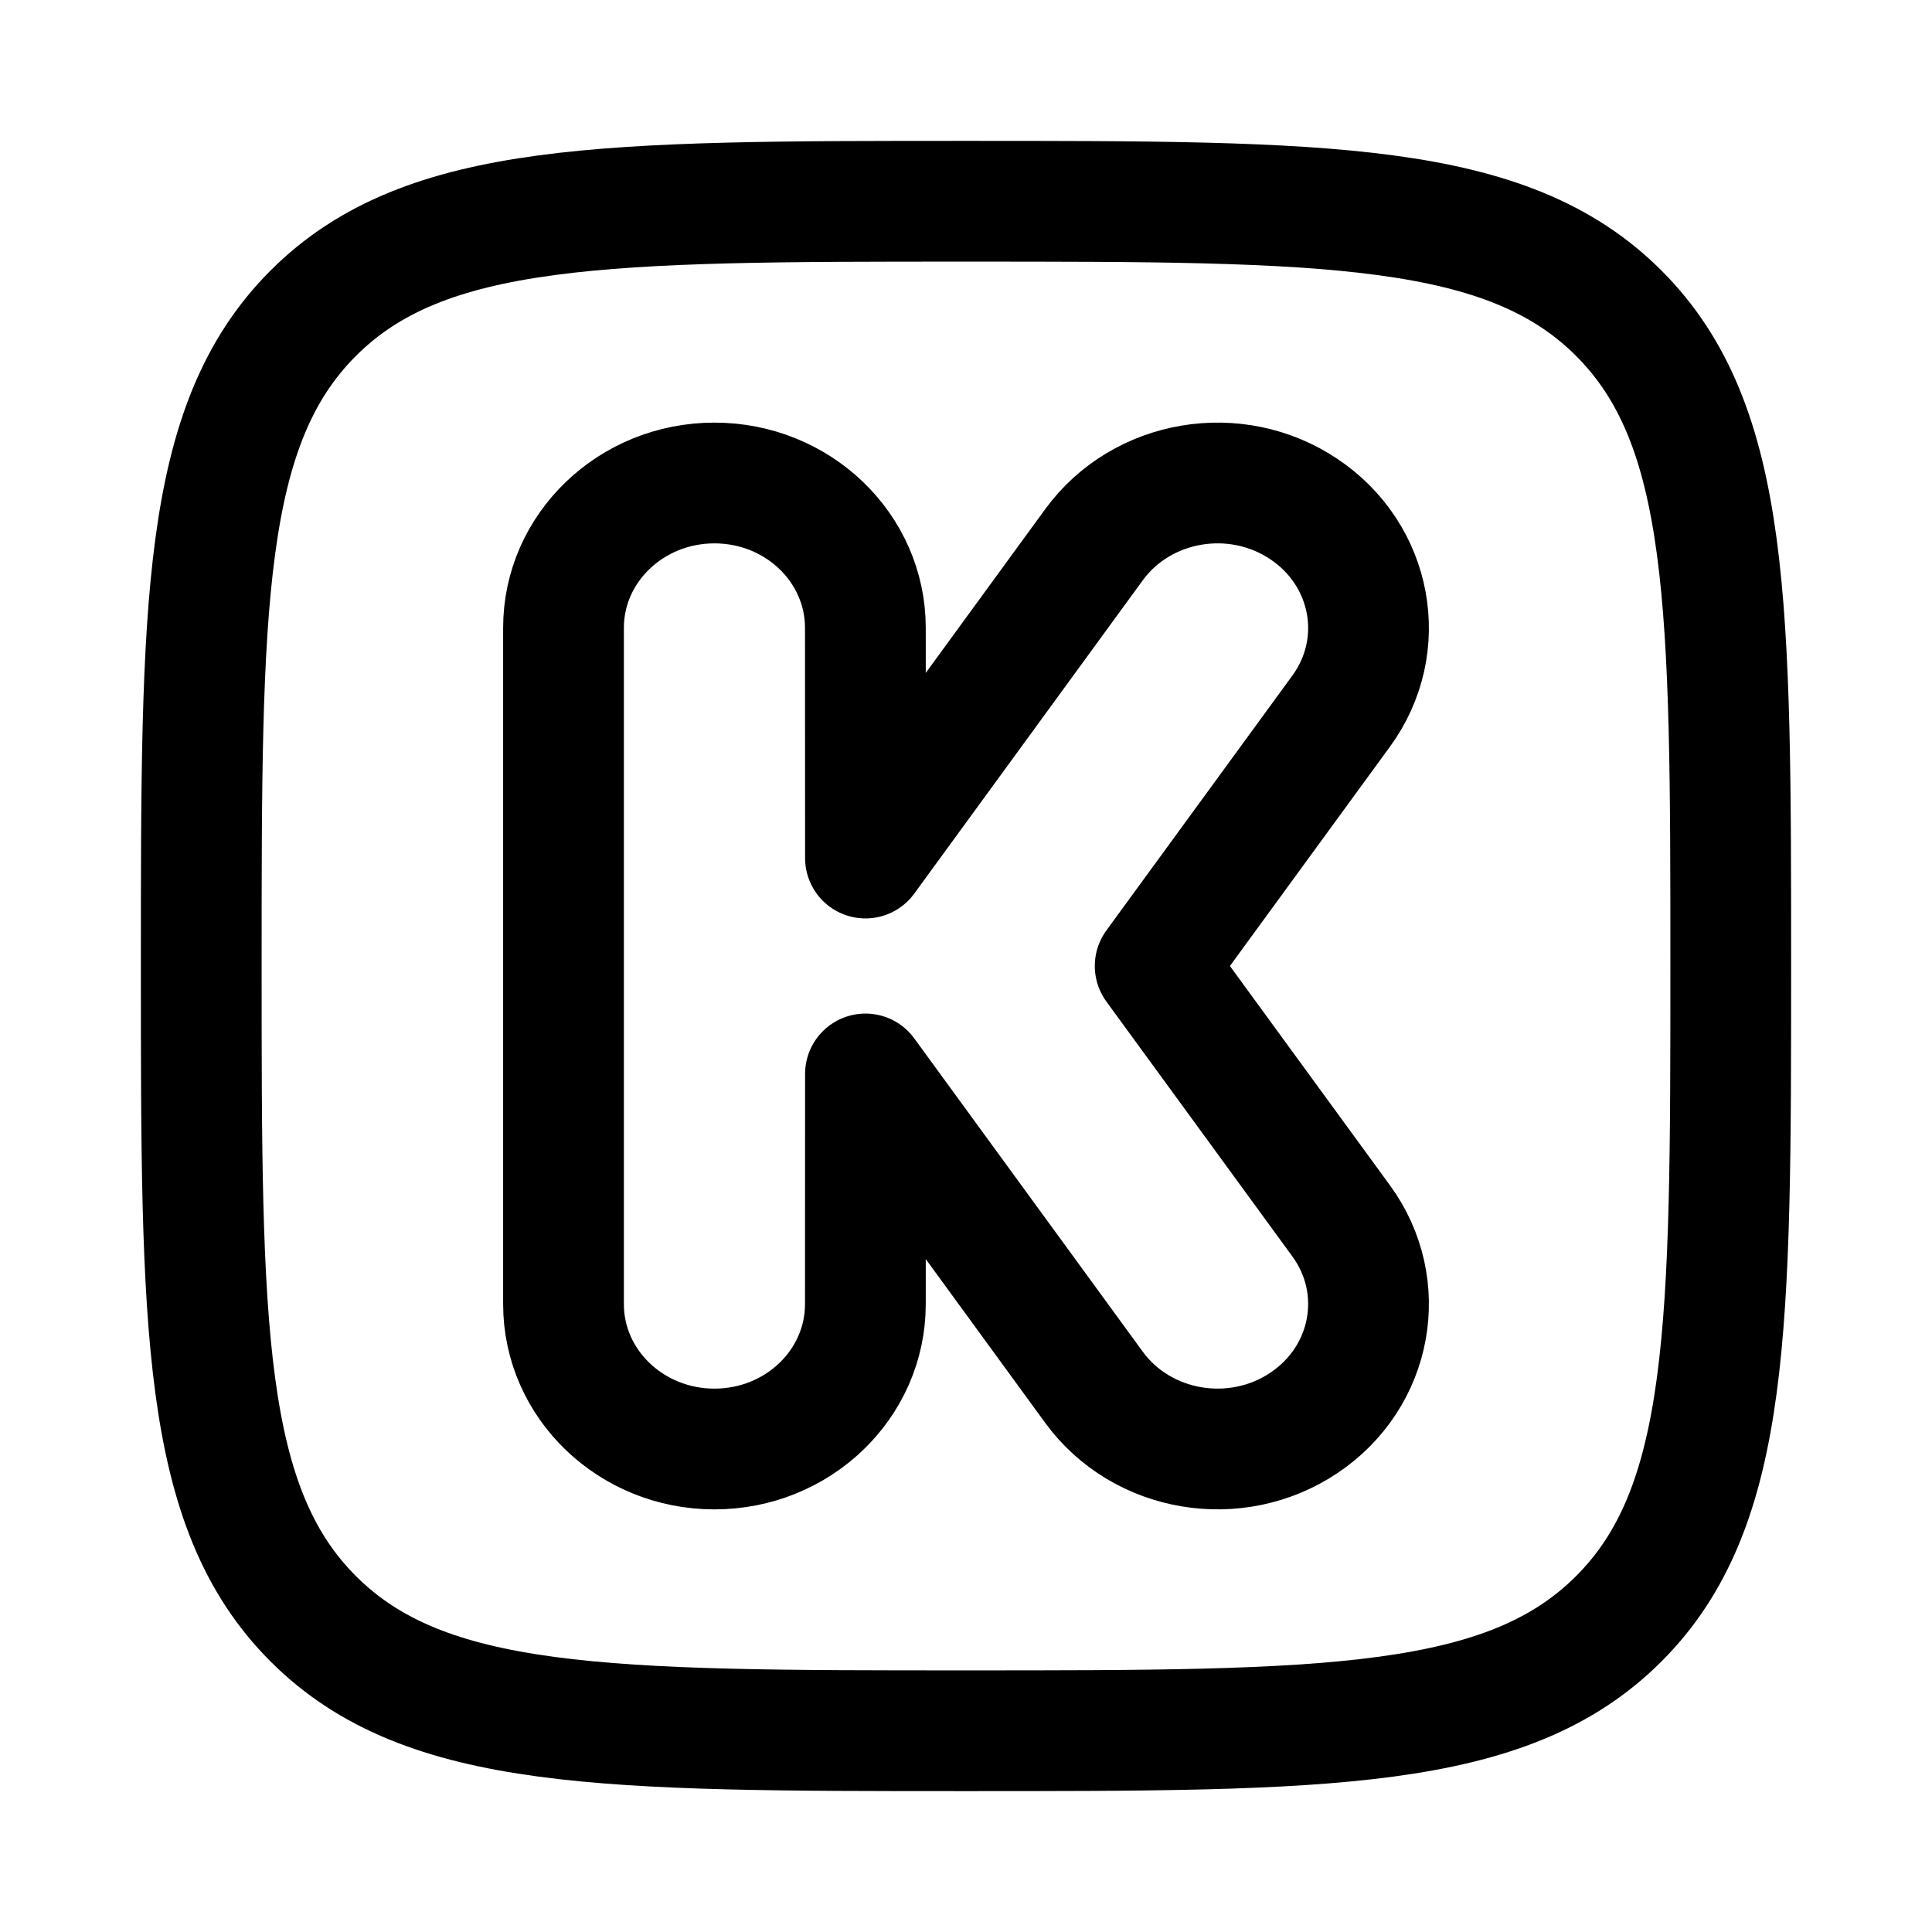 <?xml version="1.0"?>
<svg xmlns="http://www.w3.org/2000/svg" width="24" height="24" viewBox="0 0 24 24" fill="none" data-category="logos" data-tags="kickstarter-02" data-set="Stroke" data-type="Rounded">
<path d="M7 7.8V16.2C7 17.194 7.84 18 8.875 18C9.911 18 10.75 17.194 10.75 16.2L10.751 13.341L13.589 17.232C14.183 18.047 15.352 18.244 16.2 17.674C17.049 17.104 17.255 15.982 16.661 15.167L14.35 12L16.661 8.833C17.255 8.018 17.049 6.896 16.2 6.326C15.352 5.755 14.183 5.953 13.589 6.768L10.751 10.659L10.75 7.8C10.75 6.806 9.911 6 8.875 6C7.84 6 7 6.806 7 7.8Z" stroke="currentColor" stroke-width="1.5" stroke-linecap="round" stroke-linejoin="round"/>
<path d="M2.5 12C2.5 7.522 2.5 5.282 3.891 3.891C5.282 2.5 7.522 2.5 12 2.5C16.478 2.5 18.718 2.5 20.109 3.891C21.5 5.282 21.5 7.522 21.5 12C21.5 16.478 21.5 18.718 20.109 20.109C18.718 21.5 16.478 21.5 12 21.5C7.522 21.5 5.282 21.5 3.891 20.109C2.5 18.718 2.5 16.478 2.5 12Z" stroke="currentColor" stroke-width="1.5" stroke-linejoin="round"/>
</svg>

